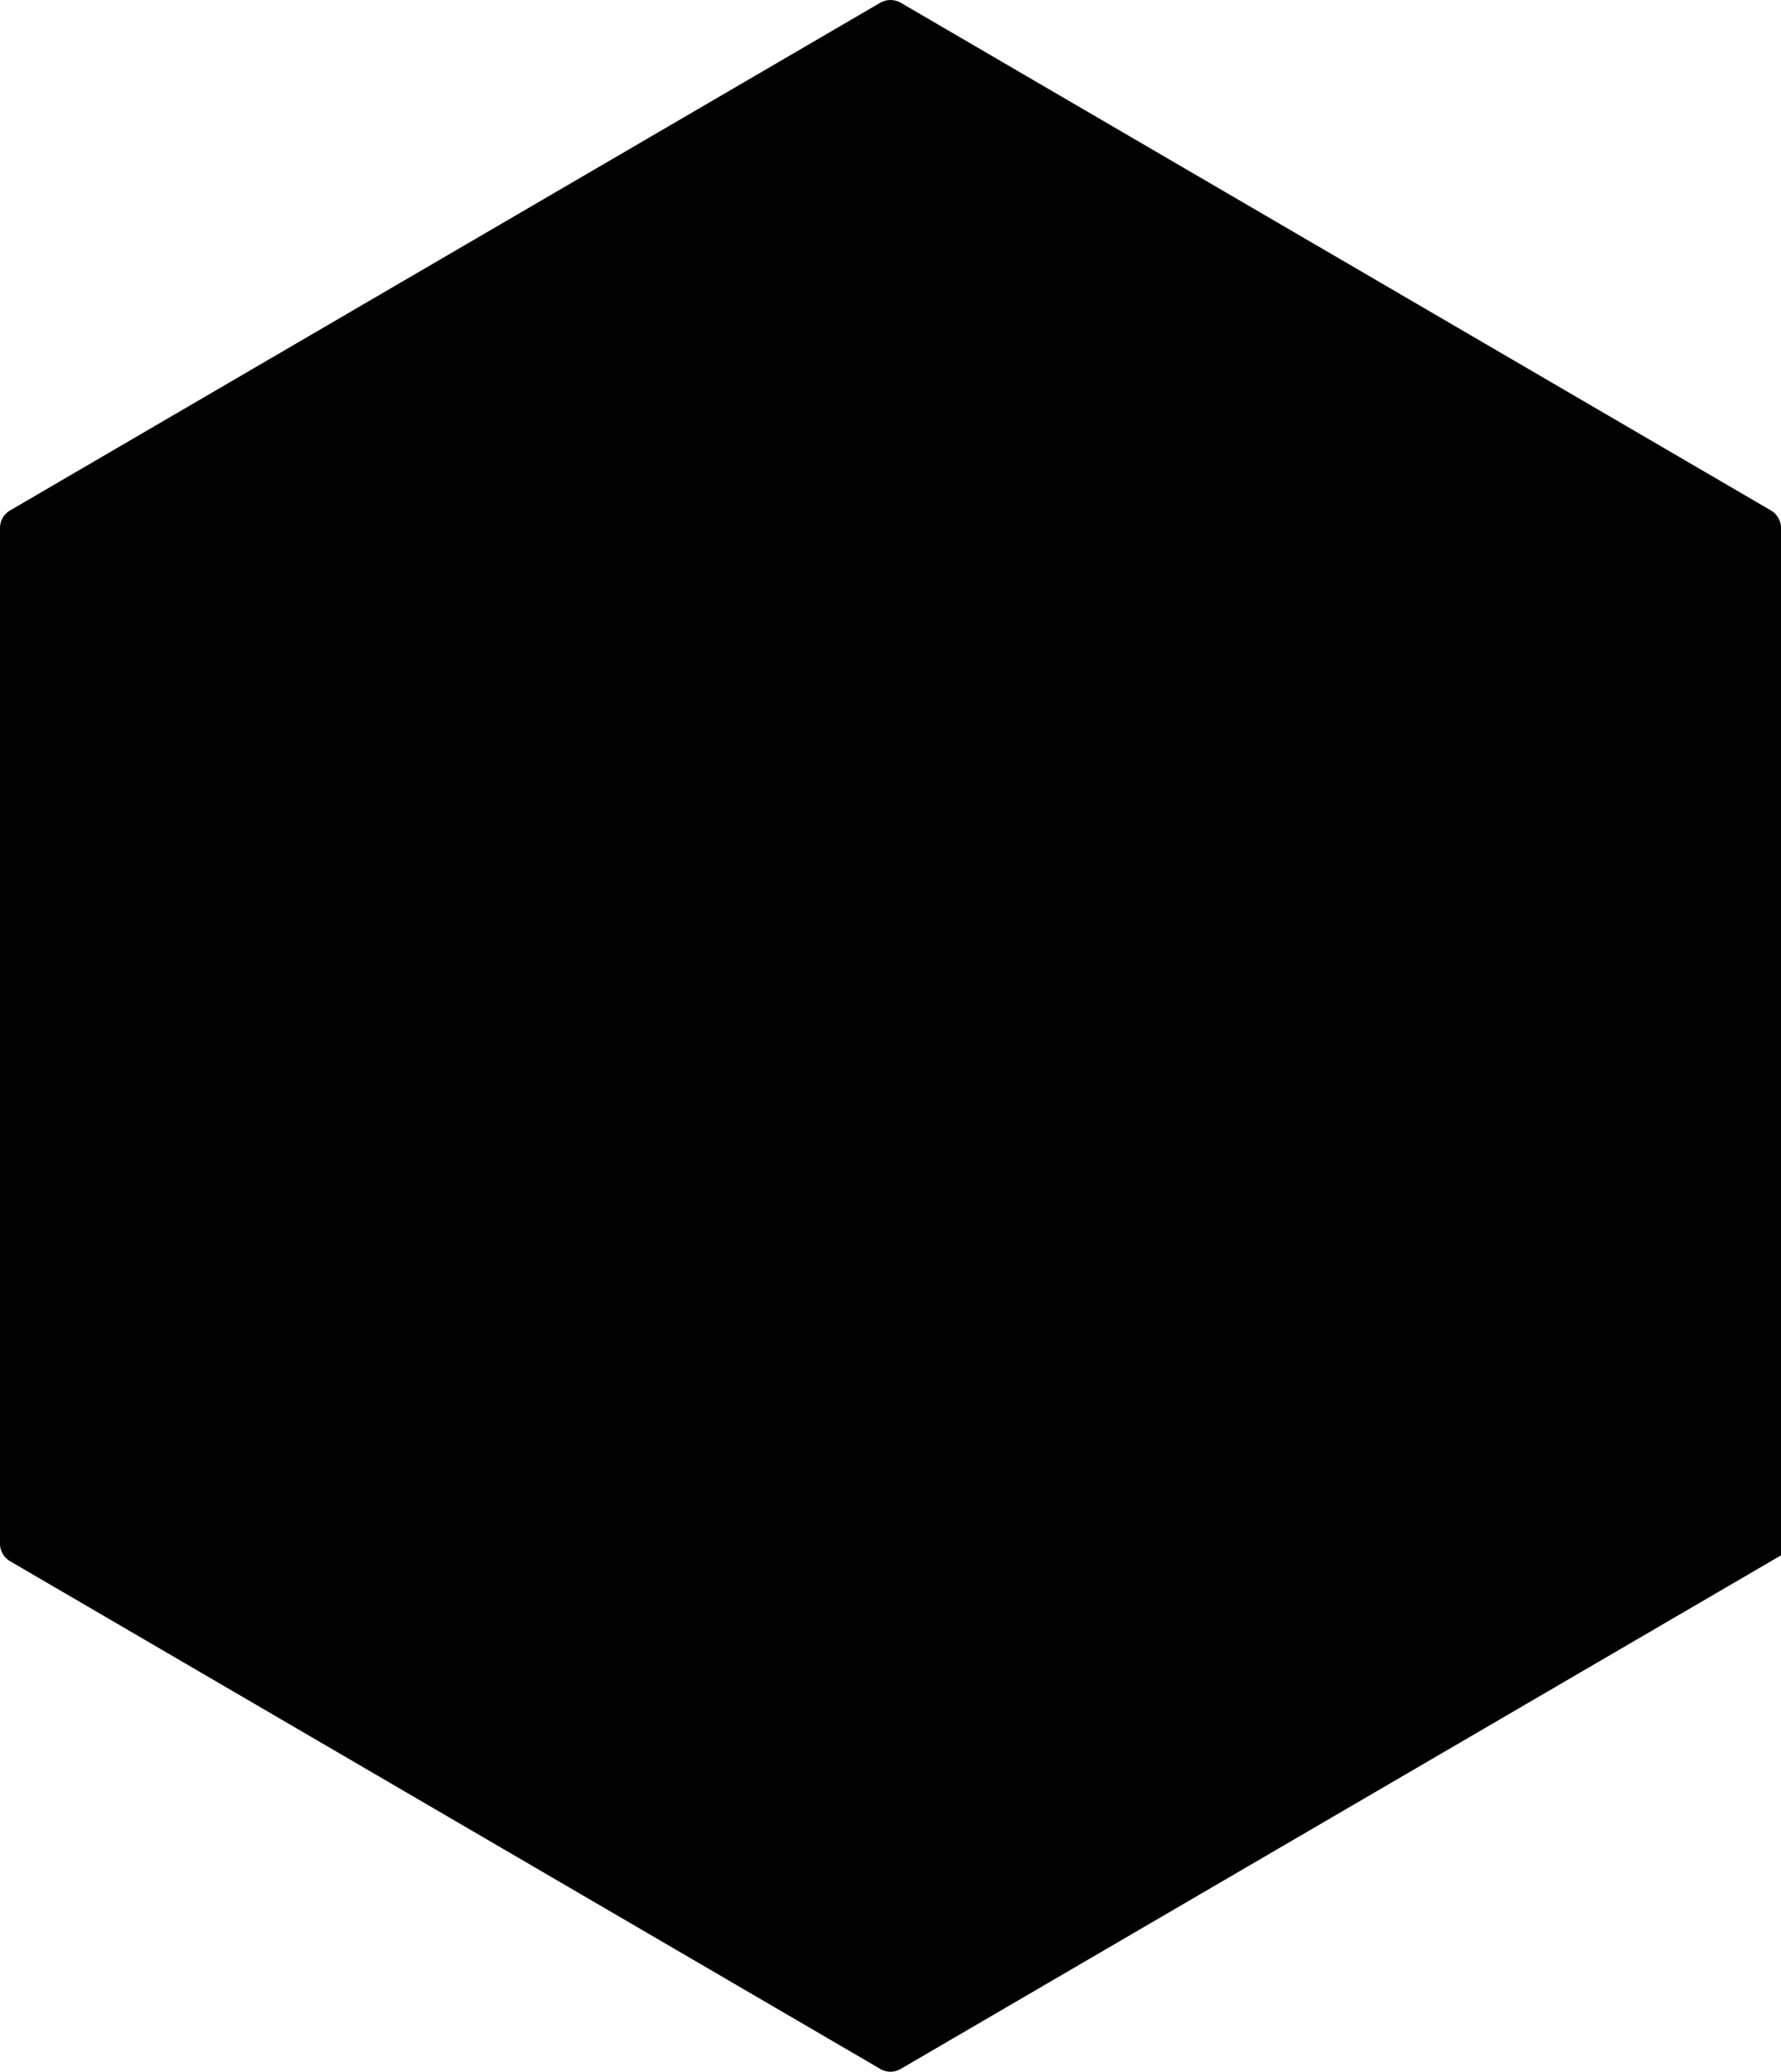 <svg xmlns="http://www.w3.org/2000/svg" viewBox="0 0 120 139.56"><title>tilemask</title><g id="Layer_2" data-name="Layer 2"><g id="Layer_1-2" data-name="Layer 1"><path d="M120,104.78,60.7,139.37a1.35,1.35,0,0,1-1.4,0L.69,105.18A1.37,1.37,0,0,1,0,104V35.58a1.38,1.38,0,0,1,.69-1.2L59.3.19a1.4,1.4,0,0,1,1.4,0l58.61,34.19a1.38,1.38,0,0,1,.69,1.2v69.2"/></g></g></svg>